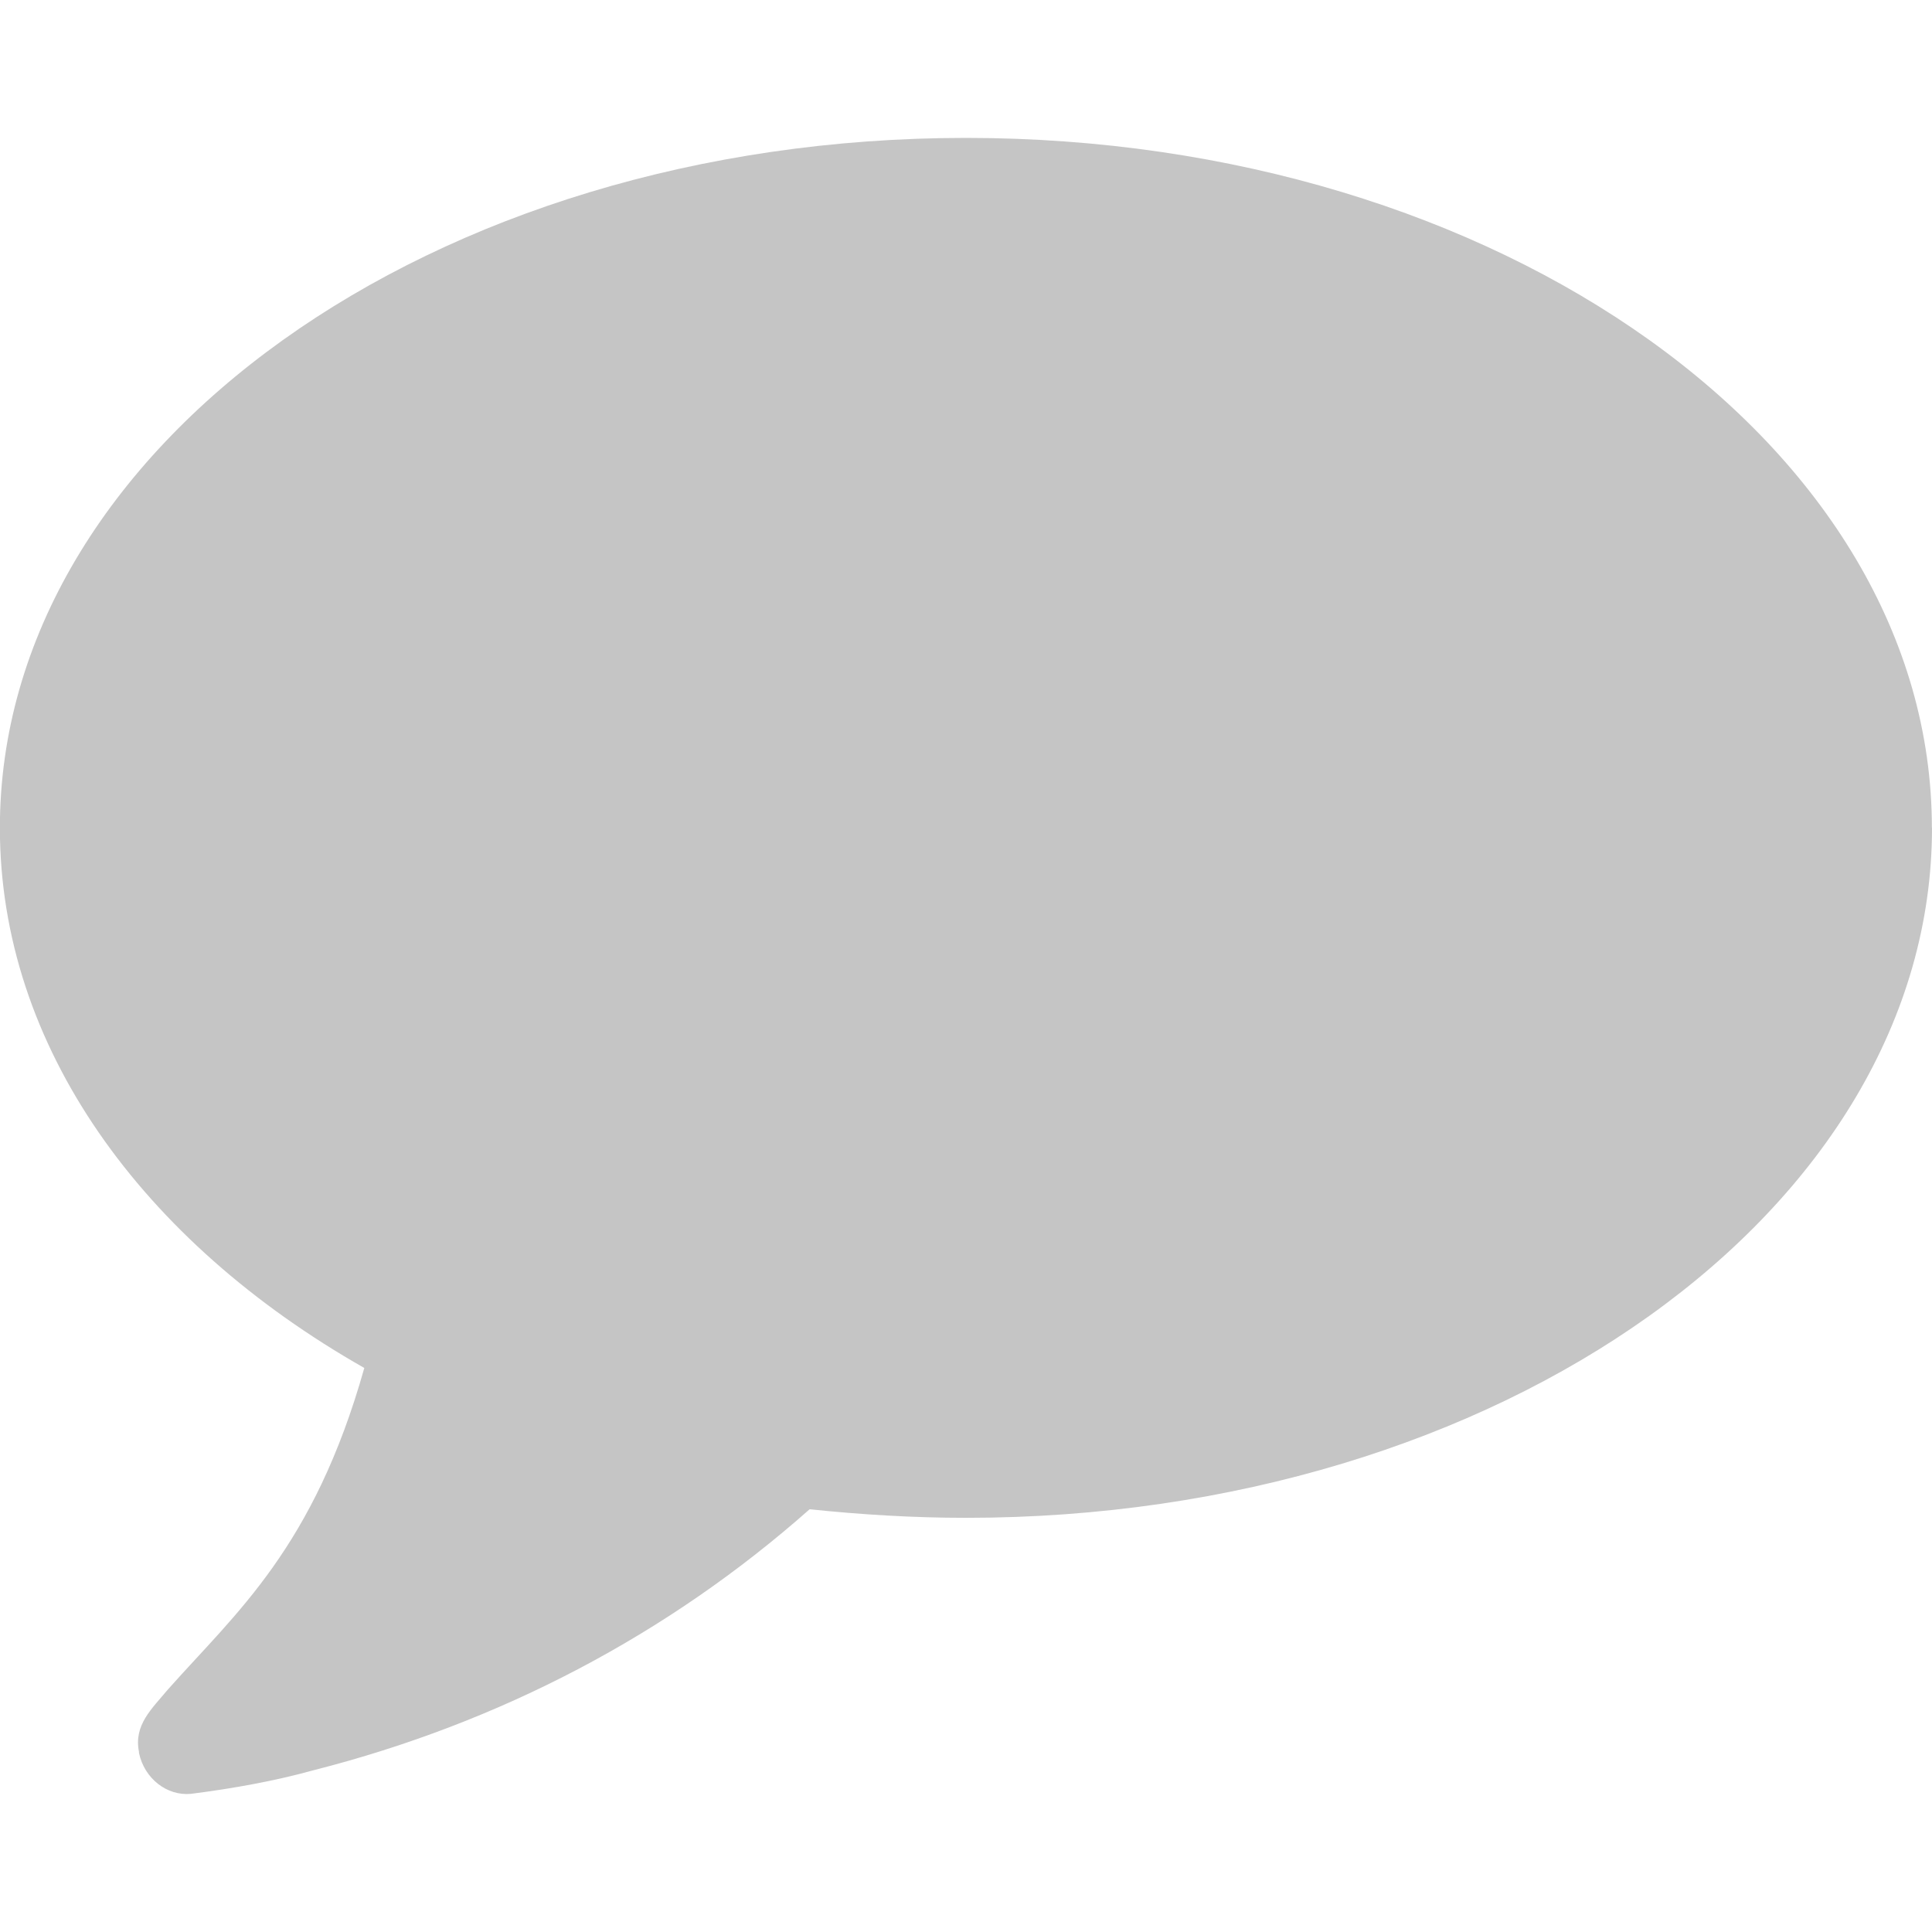 <!-- Generated by IcoMoon.io -->
<svg version="1.1" xmlns="http://www.w3.org/2000/svg" width="16" height="16" viewBox="0 0 16 16">
<title>comment</title>
<path fill="#c5c5c5" d="M16 6.856c0 3.161-3.58 5.714-8 5.714-0.438 0-0.875-0.027-1.295-0.071-1.17 1.036-2.563 1.768-4.107 2.161-0.321 0.089-0.67 0.152-1.018 0.196-0.196 0.018-0.384-0.125-0.429-0.339v-0.009c-0.045-0.223 0.107-0.357 0.241-0.518 0.563-0.634 1.205-1.17 1.625-2.661-1.839-1.045-3.018-2.661-3.018-4.473 0-3.152 3.58-5.714 8-5.714s8 2.554 8 5.714z"></path>
</svg>
